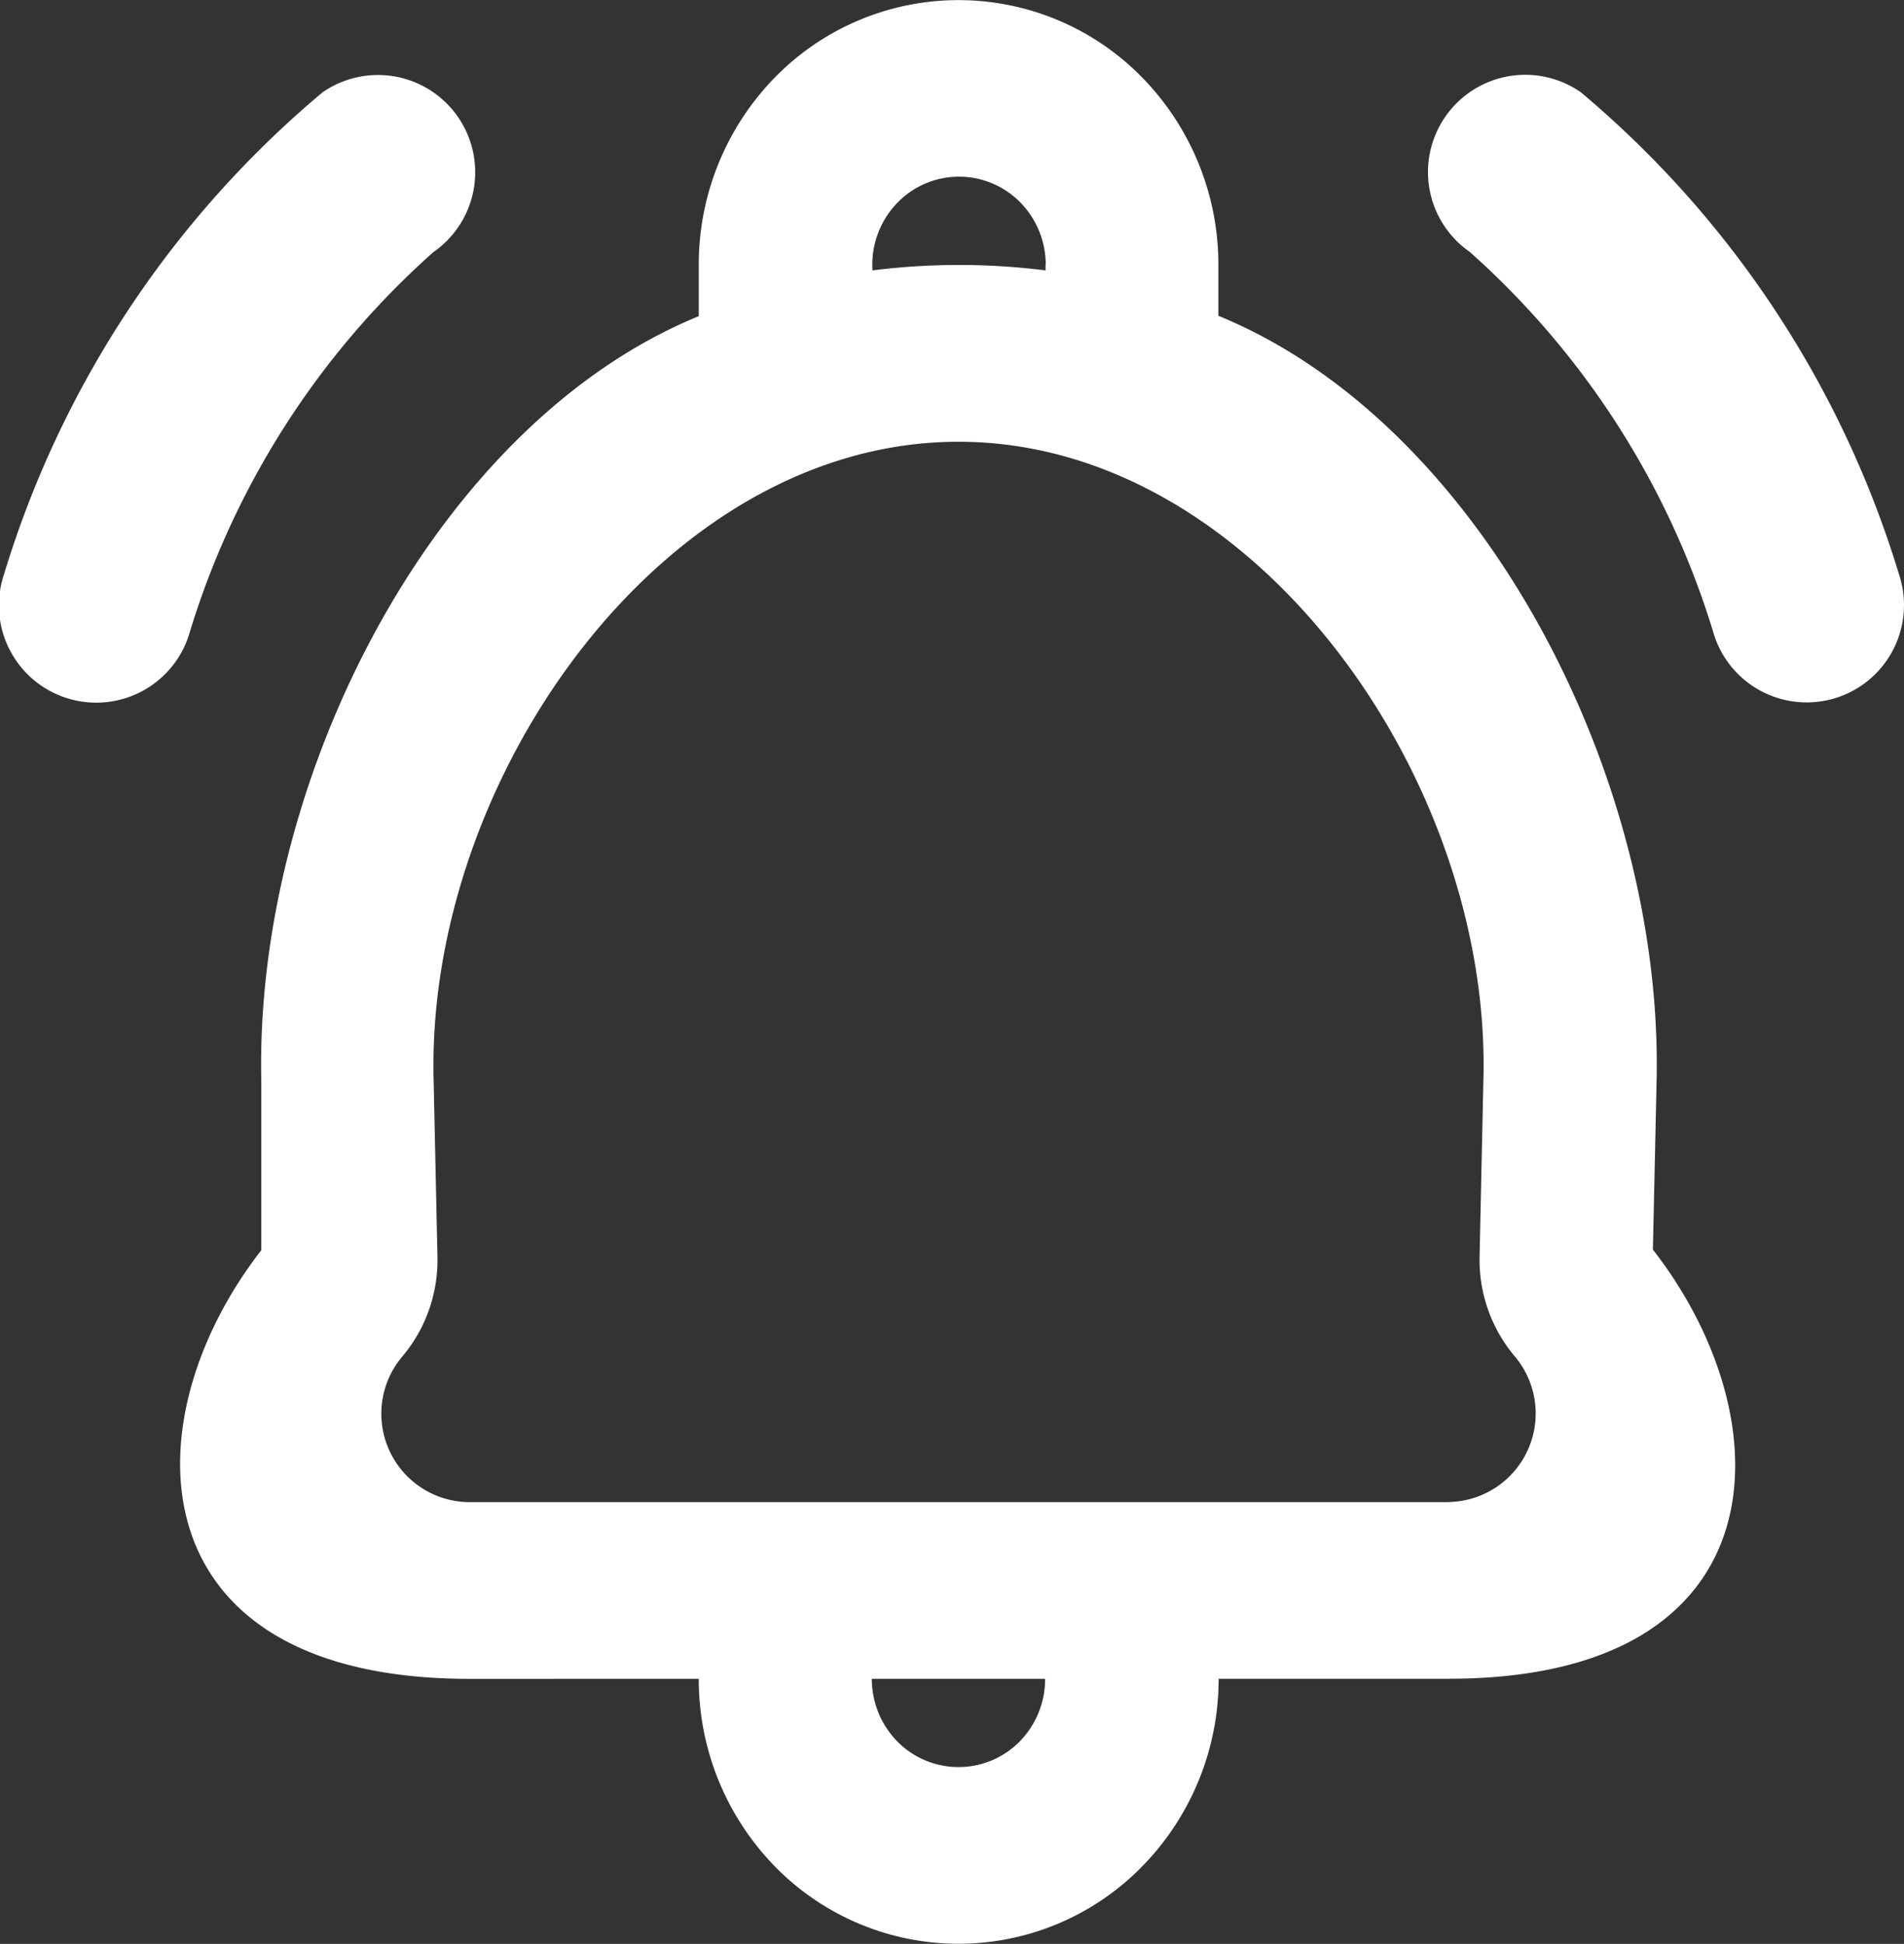 <svg xmlns="http://www.w3.org/2000/svg" width="19.586" height="20" viewBox="0 0 19.586 20">
  <rect x="0" y="0" width="19.586" height="20" fill="#333333" stroke="none"/>
  <path id="notif" d="M9.3,4.727v.526c-2.69,1.1-4.57,4.726-4.5,7.866v1.744c-1.377,1.77-1.3,4.41,2.14,4.41H9.3A2.757,2.757,0,0,0,10.08,21.2a2.64,2.64,0,0,0,3.784,0,2.755,2.755,0,0,0,.784-1.928h2.367c3.43,0,3.479-2.645,2.1-4.415l.038-1.736c.07-3.144-1.813-6.77-4.508-7.872V4.727A2.751,2.751,0,0,0,13.864,2.8a2.64,2.64,0,0,0-3.784,0A2.754,2.754,0,0,0,9.3,4.727Zm3.567,0s0,.037,0,.055a7.12,7.12,0,0,0-1.78,0,.918.918,0,0,1,.26-.7.883.883,0,0,1,1.26,0,.915.915,0,0,1,.262.643ZM11.08,19.273a.922.922,0,0,0,.261.643.884.884,0,0,0,1.262,0,.919.919,0,0,0,.26-.643Zm5.935-1.819a.911.911,0,0,0,.678-1.5,1.54,1.54,0,0,1-.361-1.025l.04-1.848c.068-3.087-2.368-6.536-5.4-6.536s-5.464,3.448-5.4,6.535l.04,1.85a1.54,1.54,0,0,1-.36,1.025.91.91,0,0,0,.676,1.5h10.08ZM16.98,3.2a1,1,0,0,1,1.392-.252,10.416,10.416,0,0,1,3.275,4.963,1,1,0,1,1-1.9.63,8.583,8.583,0,0,0-2.517-3.95A1,1,0,0,1,16.98,3.2ZM5.43,2.95A1,1,0,1,1,6.57,4.594a8.58,8.58,0,0,0-2.518,3.95,1,1,0,0,1-1.9-.631A10.416,10.416,0,0,1,5.43,2.95Z" transform="translate(-2.112 -2)" fill="#fff" fill-rule="evenodd"/>
</svg>
